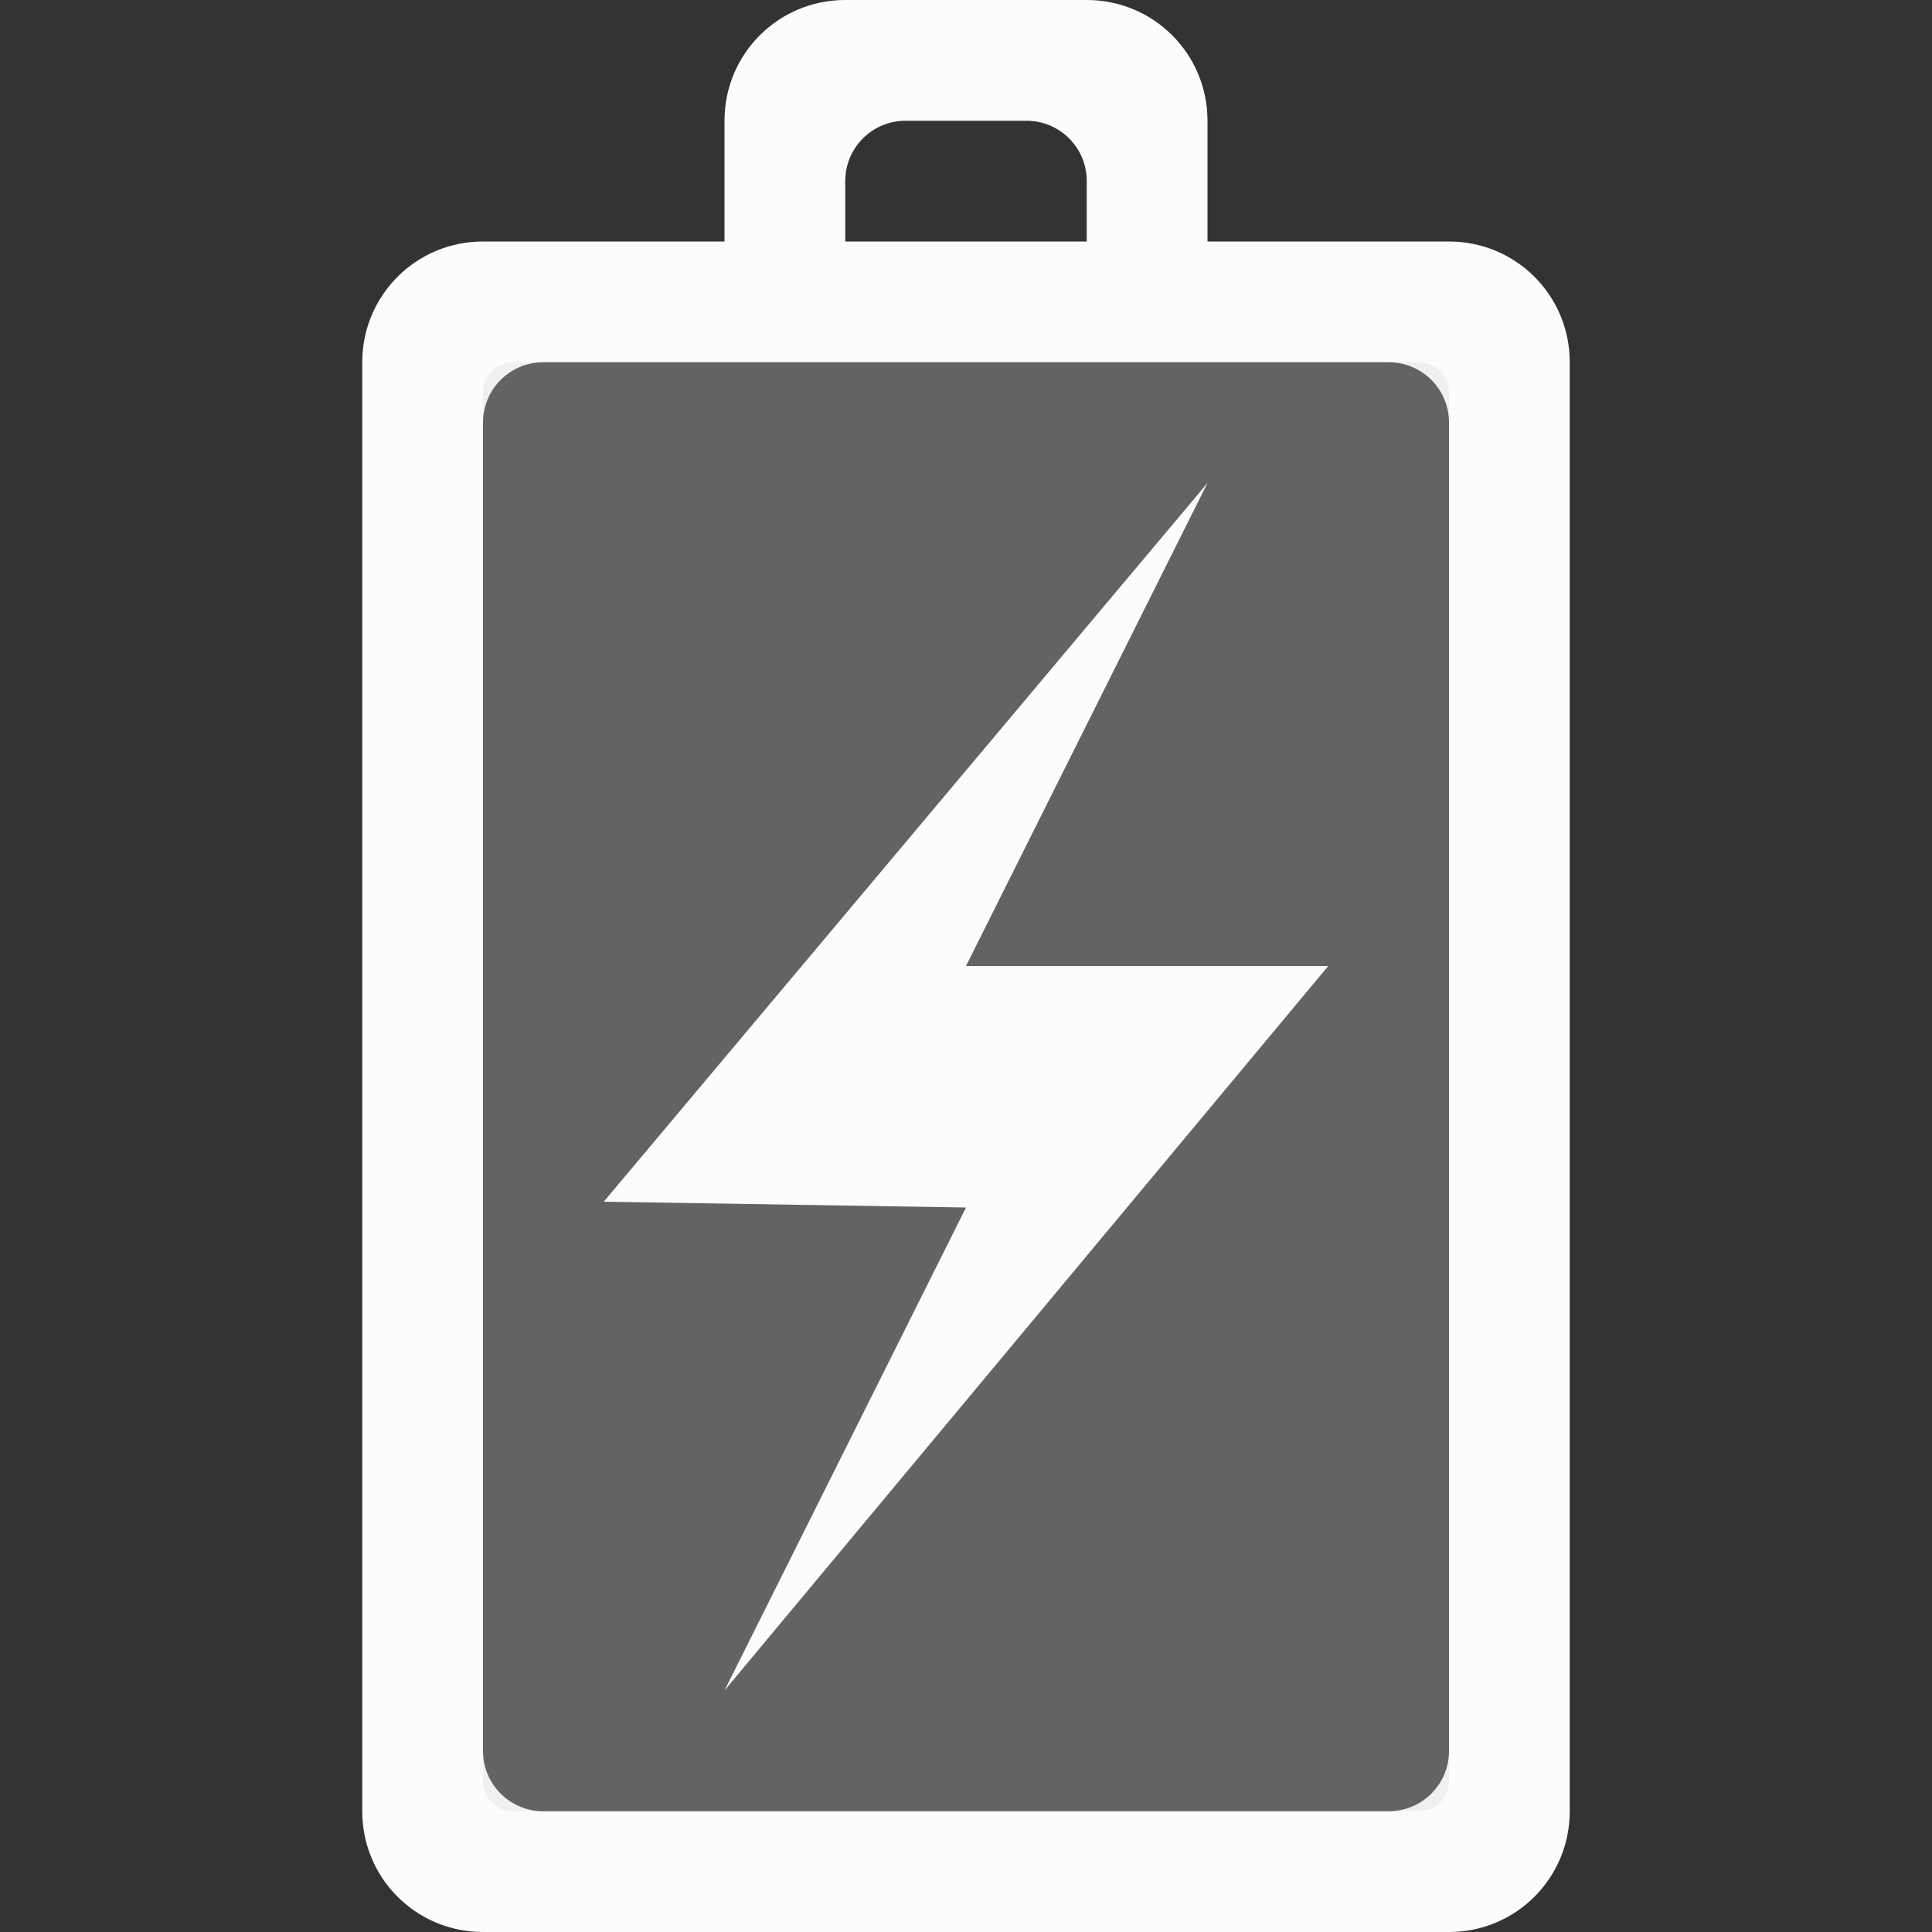 <?xml version="1.0" encoding="UTF-8" standalone="no"?>
<svg
   xmlns:dc="http://purl.org/dc/elements/1.1/"
   xmlns:cc="http://creativecommons.org/ns#"
   xmlns:rdf="http://www.w3.org/1999/02/22-rdf-syntax-ns#"
   xmlns:svg="http://www.w3.org/2000/svg"
   xmlns="http://www.w3.org/2000/svg"
   height="16"
   id="svg7384"
   version="1.1"
   width="16">
  <rect width="100%" height="100%" fill="#333333" stroke="none"/>
  <title
     id="title9167">elementary Symbolic Icon Theme</title>
  <defs
     id="defs7386" />
  <g
     id="layer9"
     style="display:inline"
     transform="translate(-273,562)">
    <path
       d="m 276,-547 c 0,0.554 0.446,1 1,1 l 8,0 c 0.554,0 1,-0.446 1,-1 l 0,-12 c 0,-0.554 -0.446,-1 -1,-1 l -2,0 0,-1 c 0,-0.554 -0.446,-1 -1,-1 l -2,0 c -0.554,0 -1,0.446 -1,1 l 0,1 -2,0 c -0.554,0 -1,0.446 -1,1 z m 1,-0.5 0,-11 c 0,-0.277 0.223,-0.5 0.5,-0.5 l 7,0 c 0.277,0 0.5,0.223 0.5,0.5 l 0,11 c 0,0.277 -0.223,0.5 -0.5,0.5 l -7,0 c -0.277,0 -0.5,-0.223 -0.5,-0.5 z m 3,-12.5 0,-0.5 c 0,-0.277 0.223,-0.5 0.5,-0.5 l 1,0 c 0.277,0 0.5,0.223 0.5,0.5 l 0,0.5 z"
       id="rect3206"
       style="color:#bebebe;display:inline;overflow:visible;visibility:visible;fill:#fcfcfc;fill-opacity:1;fill-rule:nonzero;stroke:none;stroke-width:1;marker:none;enable-background:accumulate" />
    <path
       style="color:#bebebe;display:inline;overflow:visible;visibility:visible;opacity:0.3;fill:#d4d4d4;fill-opacity:1;fill-rule:nonzero;stroke:none;stroke-width:1;marker:none;enable-background:accumulate"
       id="path4147"
       d="m 277,-547.25 c 0,0.139 0.112,0.25 0.25,0.25 l 7.5,0 c 0.139,0 0.25,-0.112 0.25,-0.25 l 0,-11.5 c 0,-0.139 -0.112,-0.25 -0.25,-0.25 l -7.5,0 c -0.139,0 -0.25,0.112 -0.25,0.25 z" />
    <path
       d="m 283,-558 -5,5.952 3,0.048 -2,4 5,-6 -3,0 z"
       id="path3172"
       style="color:#bebebe;display:inline;overflow:visible;visibility:visible;fill:#fcfcfc;fill-opacity:1;fill-rule:nonzero;stroke:none;stroke-width:1;marker:none;enable-background:accumulate" />
  </g>
  <g
     id="layer10"
     style="display:inline"
     transform="translate(-273,562)" />
  <g
     id="layer11"
     transform="translate(-273,562)" />
  <g
     id="layer13"
     style="display:inline"
     transform="translate(-273,562)" />
  <g
     id="layer14"
     transform="translate(-273,562)" />
  <g
     id="layer15"
     style="display:inline"
     transform="translate(-273,562)" />
  <g
     id="g71291"
     style="display:inline"
     transform="translate(-273,562)" />
  <g
     id="g4953"
     style="display:inline"
     transform="translate(-273,562)" />
  <g
     id="layer12"
     style="display:inline"
     transform="translate(-273,562)" />
</svg>
